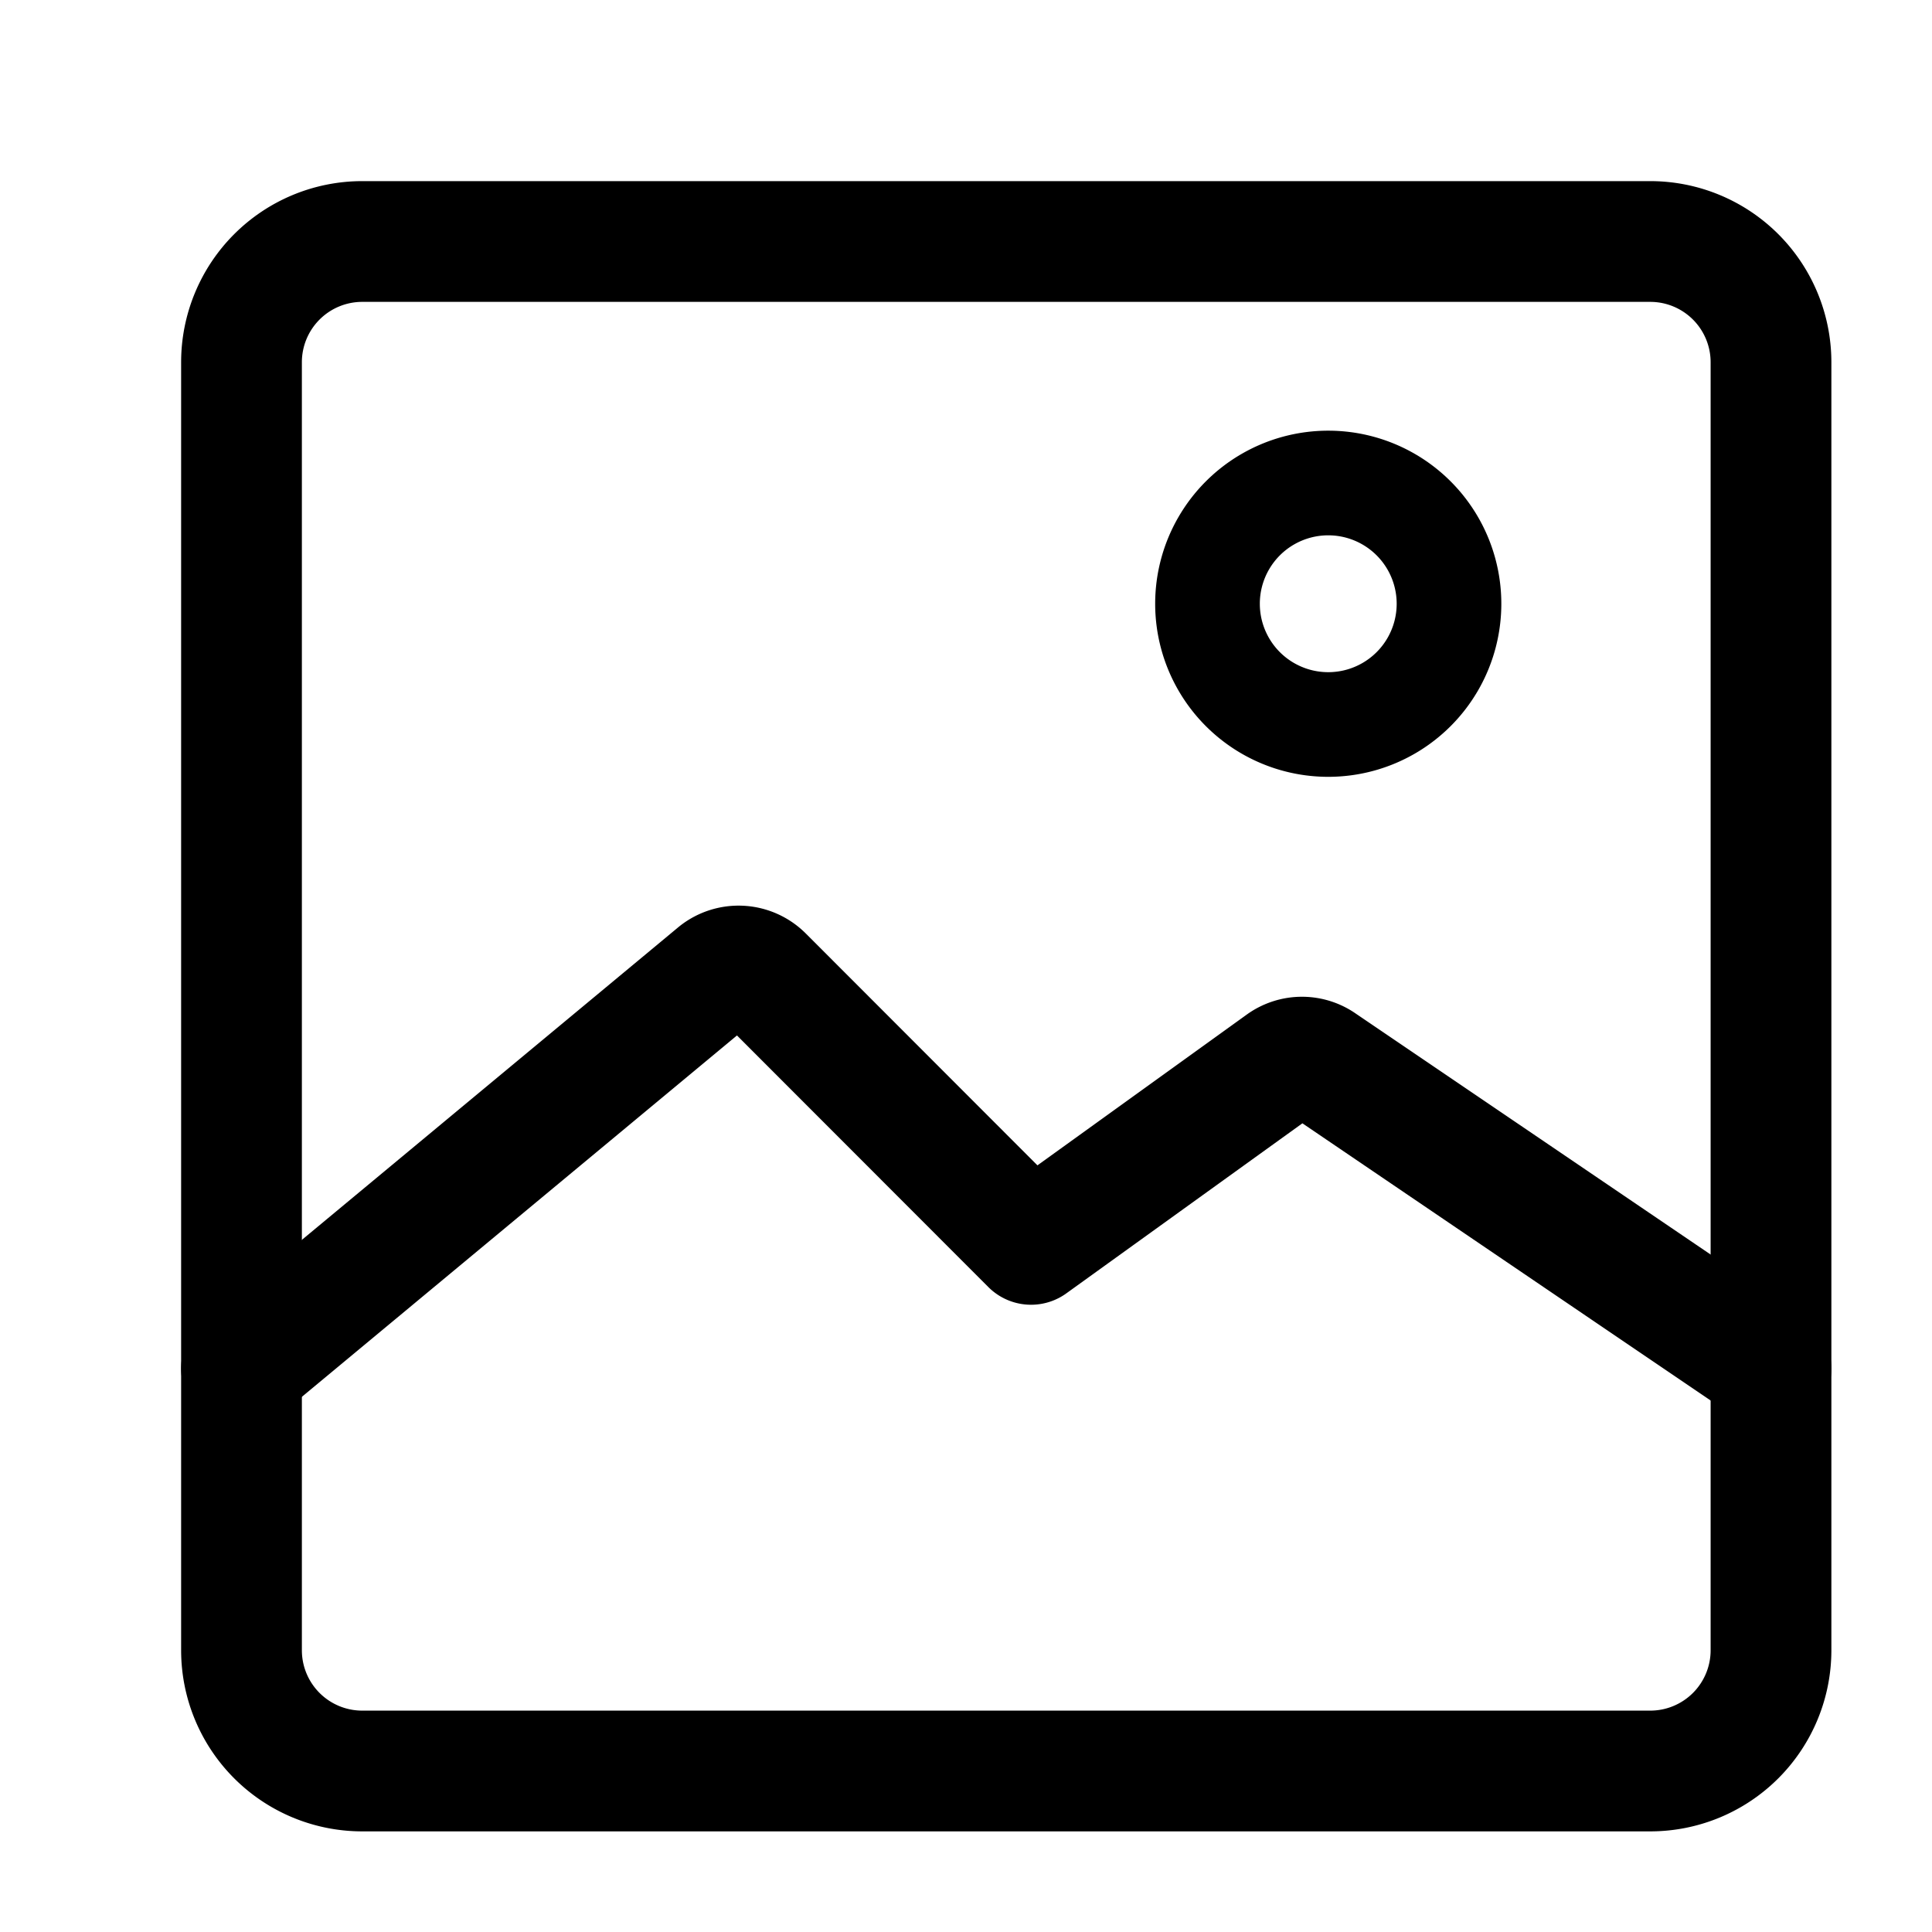 <svg width="24" height="24" viewBox="0 0 24 24" fill="none" xmlns="http://www.w3.org/2000/svg">
    <path d="M20.5 3h-16A1.5 1.5 0 0 0 3 4.5v16A1.5 1.5 0 0 0 4.5 22h16a1.5 1.5 0 0 0 1.5-1.5v-16A1.5 1.5 0 0 0 20.5 3z" stroke="currentColor" stroke-width="1.5" stroke-linecap="round" stroke-linejoin="round"/>
    <path d="m3 17 5.908-4.907a.43.43 0 0 1 .573.035l3.327 3.33 3.118-2.246a.423.423 0 0 1 .495 0L22 17" stroke="currentColor" stroke-width="1.5" stroke-linecap="round" stroke-linejoin="round"/>
    <path d="M16.5 9a1.5 1.5 0 1 0 0-3 1.5 1.5 0 0 0 0 3z" stroke="currentColor" stroke-width="1.3" stroke-linecap="round" stroke-linejoin="round"/>
</svg>
